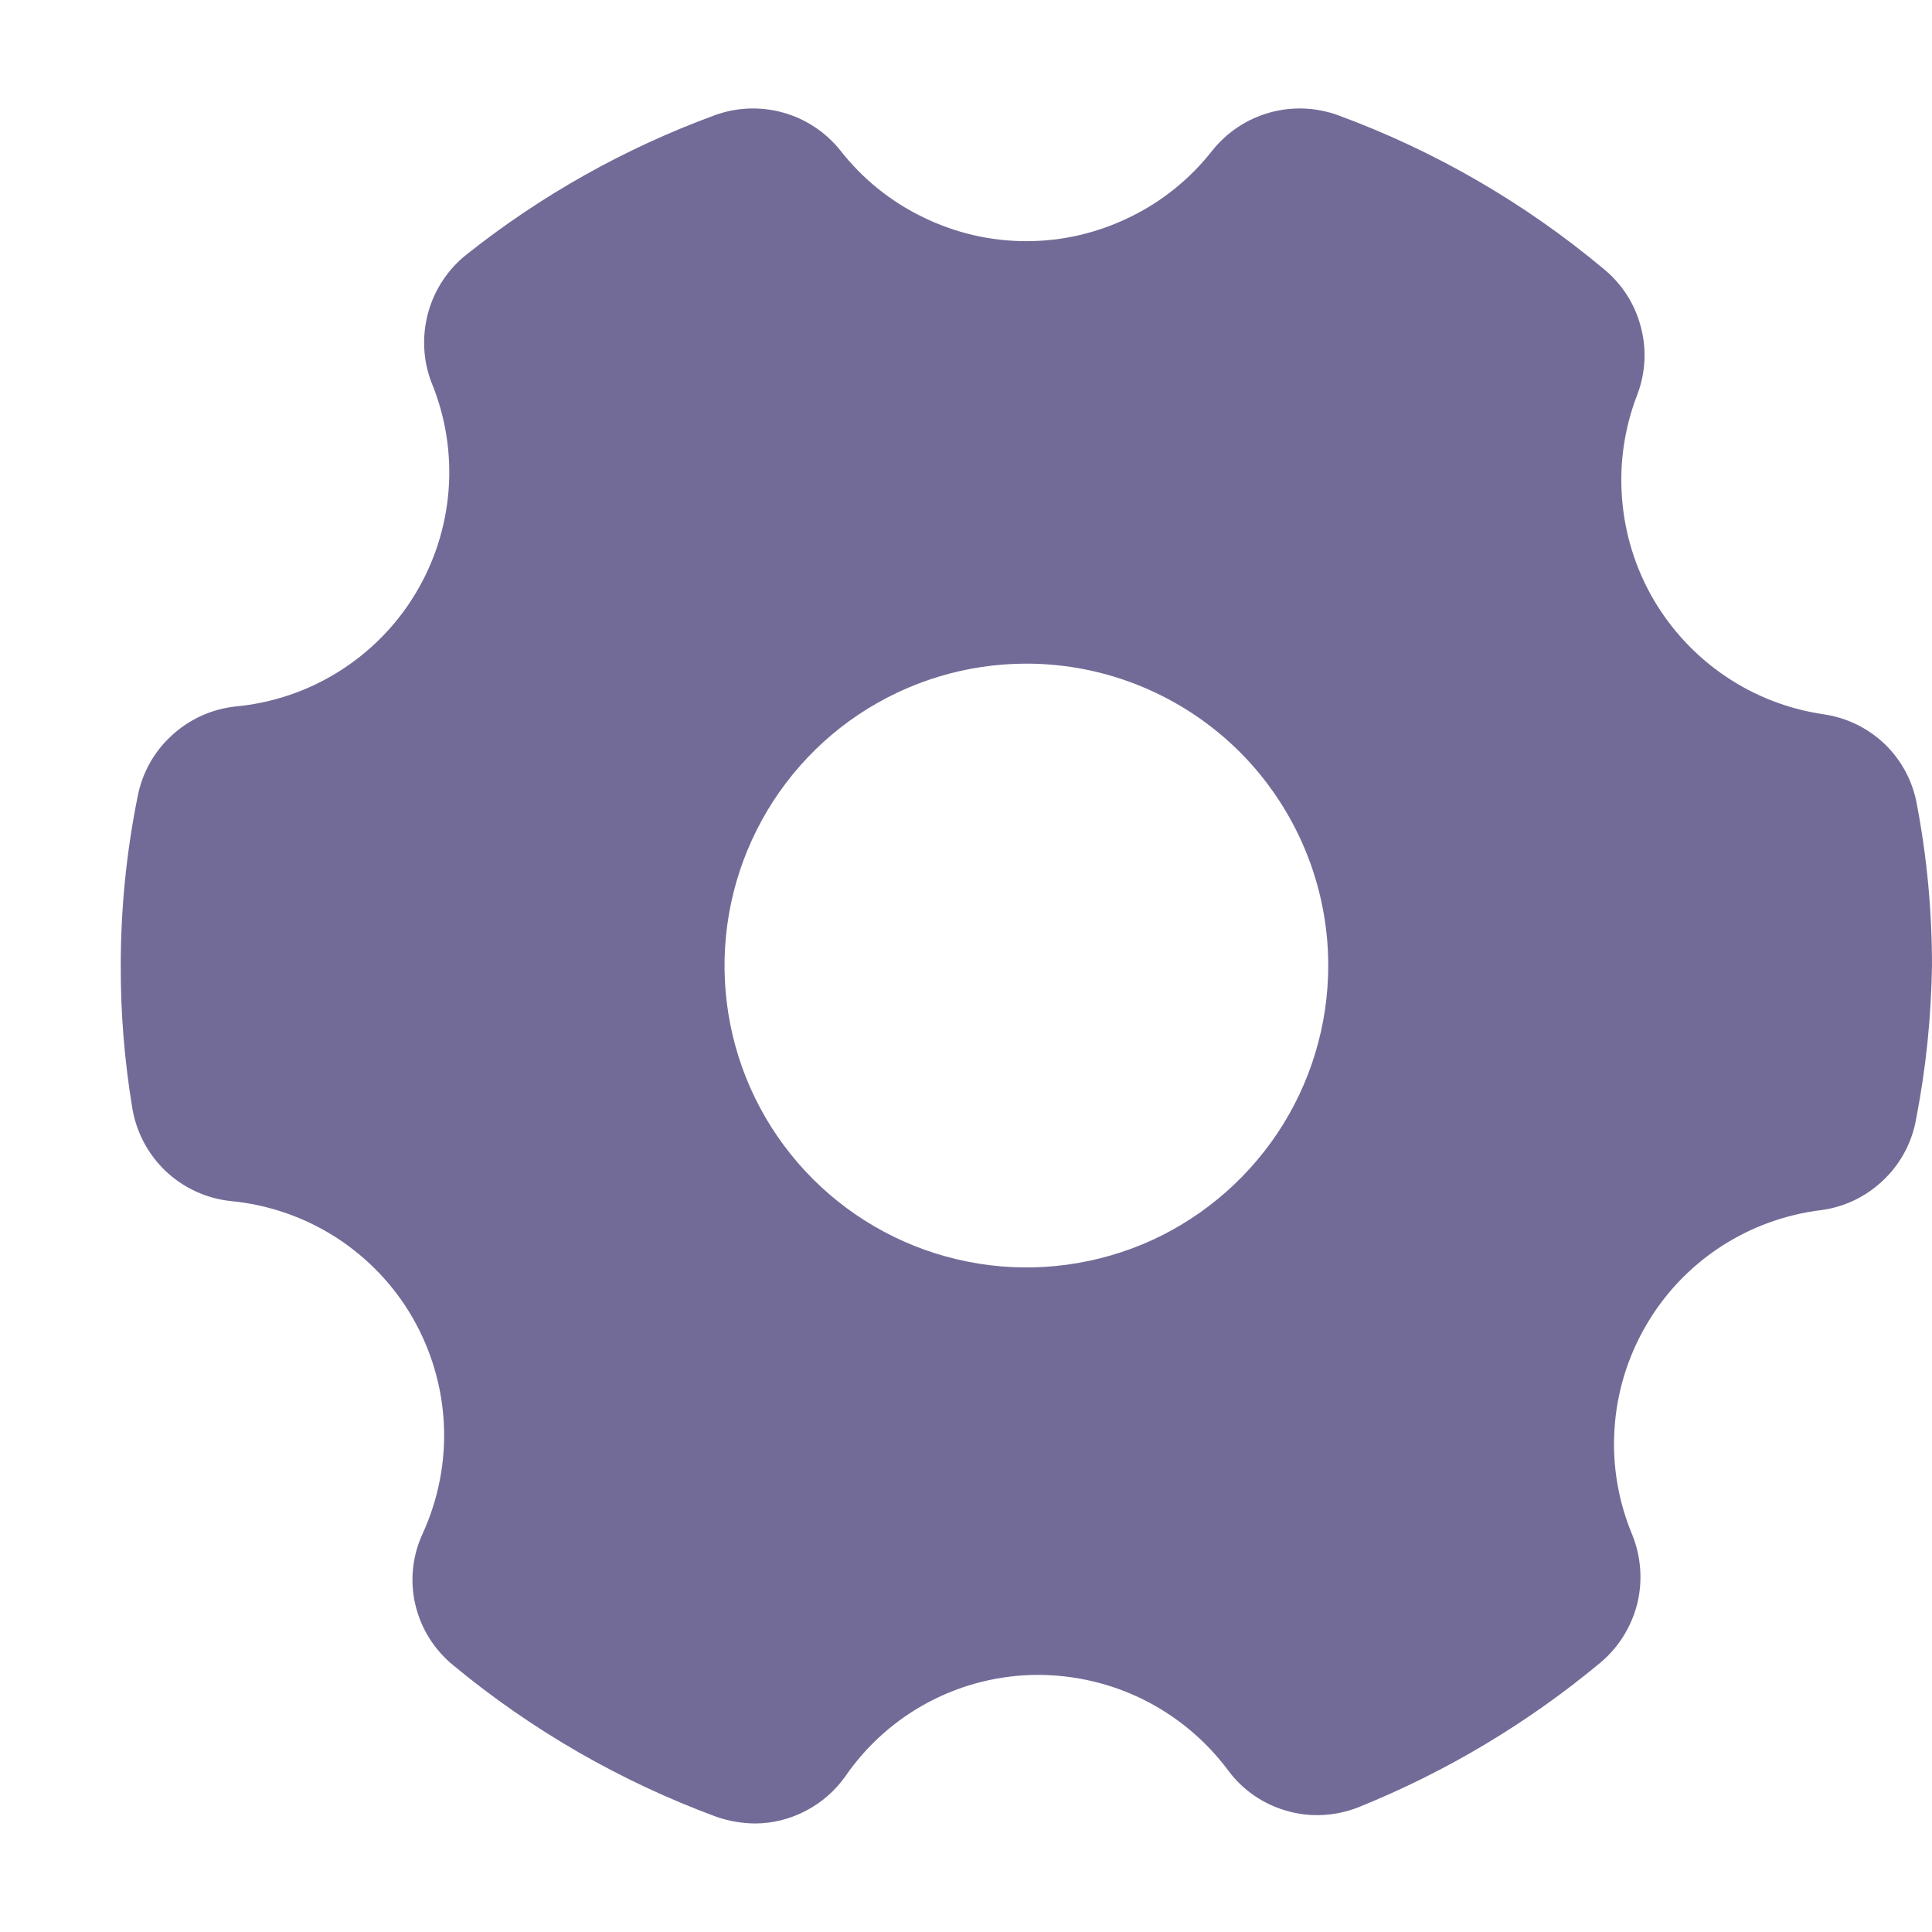 <svg width="12" height="12" viewBox="0 0 12 12" fill="none" xmlns="http://www.w3.org/2000/svg">
<path d="M11.329 4.437C11.11 4.405 10.901 4.325 10.718 4.201C10.534 4.077 10.382 3.914 10.27 3.723C10.159 3.532 10.092 3.318 10.075 3.098C10.057 2.877 10.09 2.656 10.17 2.45C10.221 2.315 10.229 2.168 10.191 2.029C10.155 1.889 10.075 1.765 9.964 1.673C9.473 1.262 8.915 0.938 8.314 0.717C8.177 0.666 8.027 0.66 7.887 0.699C7.746 0.738 7.621 0.821 7.53 0.935C7.393 1.11 7.218 1.252 7.017 1.349C6.817 1.447 6.598 1.498 6.375 1.498C6.152 1.498 5.933 1.447 5.733 1.349C5.532 1.252 5.357 1.11 5.22 0.935C5.129 0.821 5.004 0.738 4.863 0.699C4.723 0.66 4.573 0.666 4.436 0.717C3.881 0.921 3.362 1.212 2.899 1.58C2.782 1.672 2.698 1.8 2.659 1.943C2.62 2.087 2.627 2.24 2.681 2.378C2.768 2.59 2.804 2.819 2.786 3.047C2.768 3.275 2.697 3.495 2.578 3.691C2.46 3.886 2.297 4.051 2.103 4.172C1.91 4.293 1.69 4.367 1.463 4.388C1.315 4.404 1.176 4.467 1.067 4.568C0.957 4.668 0.883 4.801 0.855 4.947C0.785 5.293 0.75 5.645 0.75 5.997C0.749 6.292 0.773 6.587 0.821 6.878C0.845 7.029 0.918 7.168 1.028 7.273C1.139 7.378 1.281 7.444 1.433 7.46C1.665 7.482 1.889 7.559 2.086 7.685C2.282 7.811 2.446 7.982 2.563 8.185C2.679 8.387 2.746 8.614 2.757 8.848C2.768 9.081 2.722 9.314 2.625 9.526C2.561 9.664 2.545 9.82 2.58 9.968C2.615 10.116 2.698 10.248 2.816 10.344C3.304 10.748 3.857 11.066 4.451 11.285C4.527 11.311 4.607 11.325 4.688 11.326C4.798 11.326 4.906 11.299 5.004 11.248C5.102 11.197 5.186 11.124 5.25 11.034C5.384 10.839 5.563 10.68 5.772 10.57C5.981 10.46 6.214 10.403 6.45 10.403C6.679 10.404 6.904 10.457 7.109 10.56C7.313 10.663 7.491 10.812 7.628 10.996C7.718 11.118 7.847 11.207 7.994 11.248C8.14 11.29 8.296 11.281 8.438 11.225C8.981 11.006 9.487 10.704 9.938 10.329C10.051 10.235 10.131 10.108 10.168 9.966C10.204 9.824 10.194 9.674 10.14 9.537C10.052 9.328 10.013 9.102 10.028 8.876C10.042 8.65 10.109 8.43 10.223 8.234C10.336 8.038 10.494 7.871 10.684 7.746C10.873 7.622 11.089 7.543 11.314 7.516C11.46 7.496 11.595 7.43 11.701 7.327C11.807 7.225 11.878 7.091 11.902 6.946C11.963 6.633 11.995 6.316 12 5.997C12 5.661 11.969 5.326 11.906 4.996C11.881 4.854 11.812 4.724 11.708 4.623C11.604 4.523 11.472 4.458 11.329 4.437ZM8.25 5.997C8.25 6.368 8.14 6.731 7.934 7.039C7.728 7.347 7.435 7.588 7.093 7.73C6.75 7.871 6.373 7.909 6.009 7.836C5.646 7.764 5.311 7.585 5.049 7.323C4.787 7.061 4.608 6.727 4.536 6.363C4.464 5.999 4.501 5.622 4.643 5.28C4.785 4.937 5.025 4.644 5.333 4.438C5.642 4.232 6.004 4.122 6.375 4.122C6.872 4.122 7.349 4.32 7.701 4.671C8.052 5.023 8.25 5.5 8.25 5.997Z" fill="#736B97"/>
</svg>
